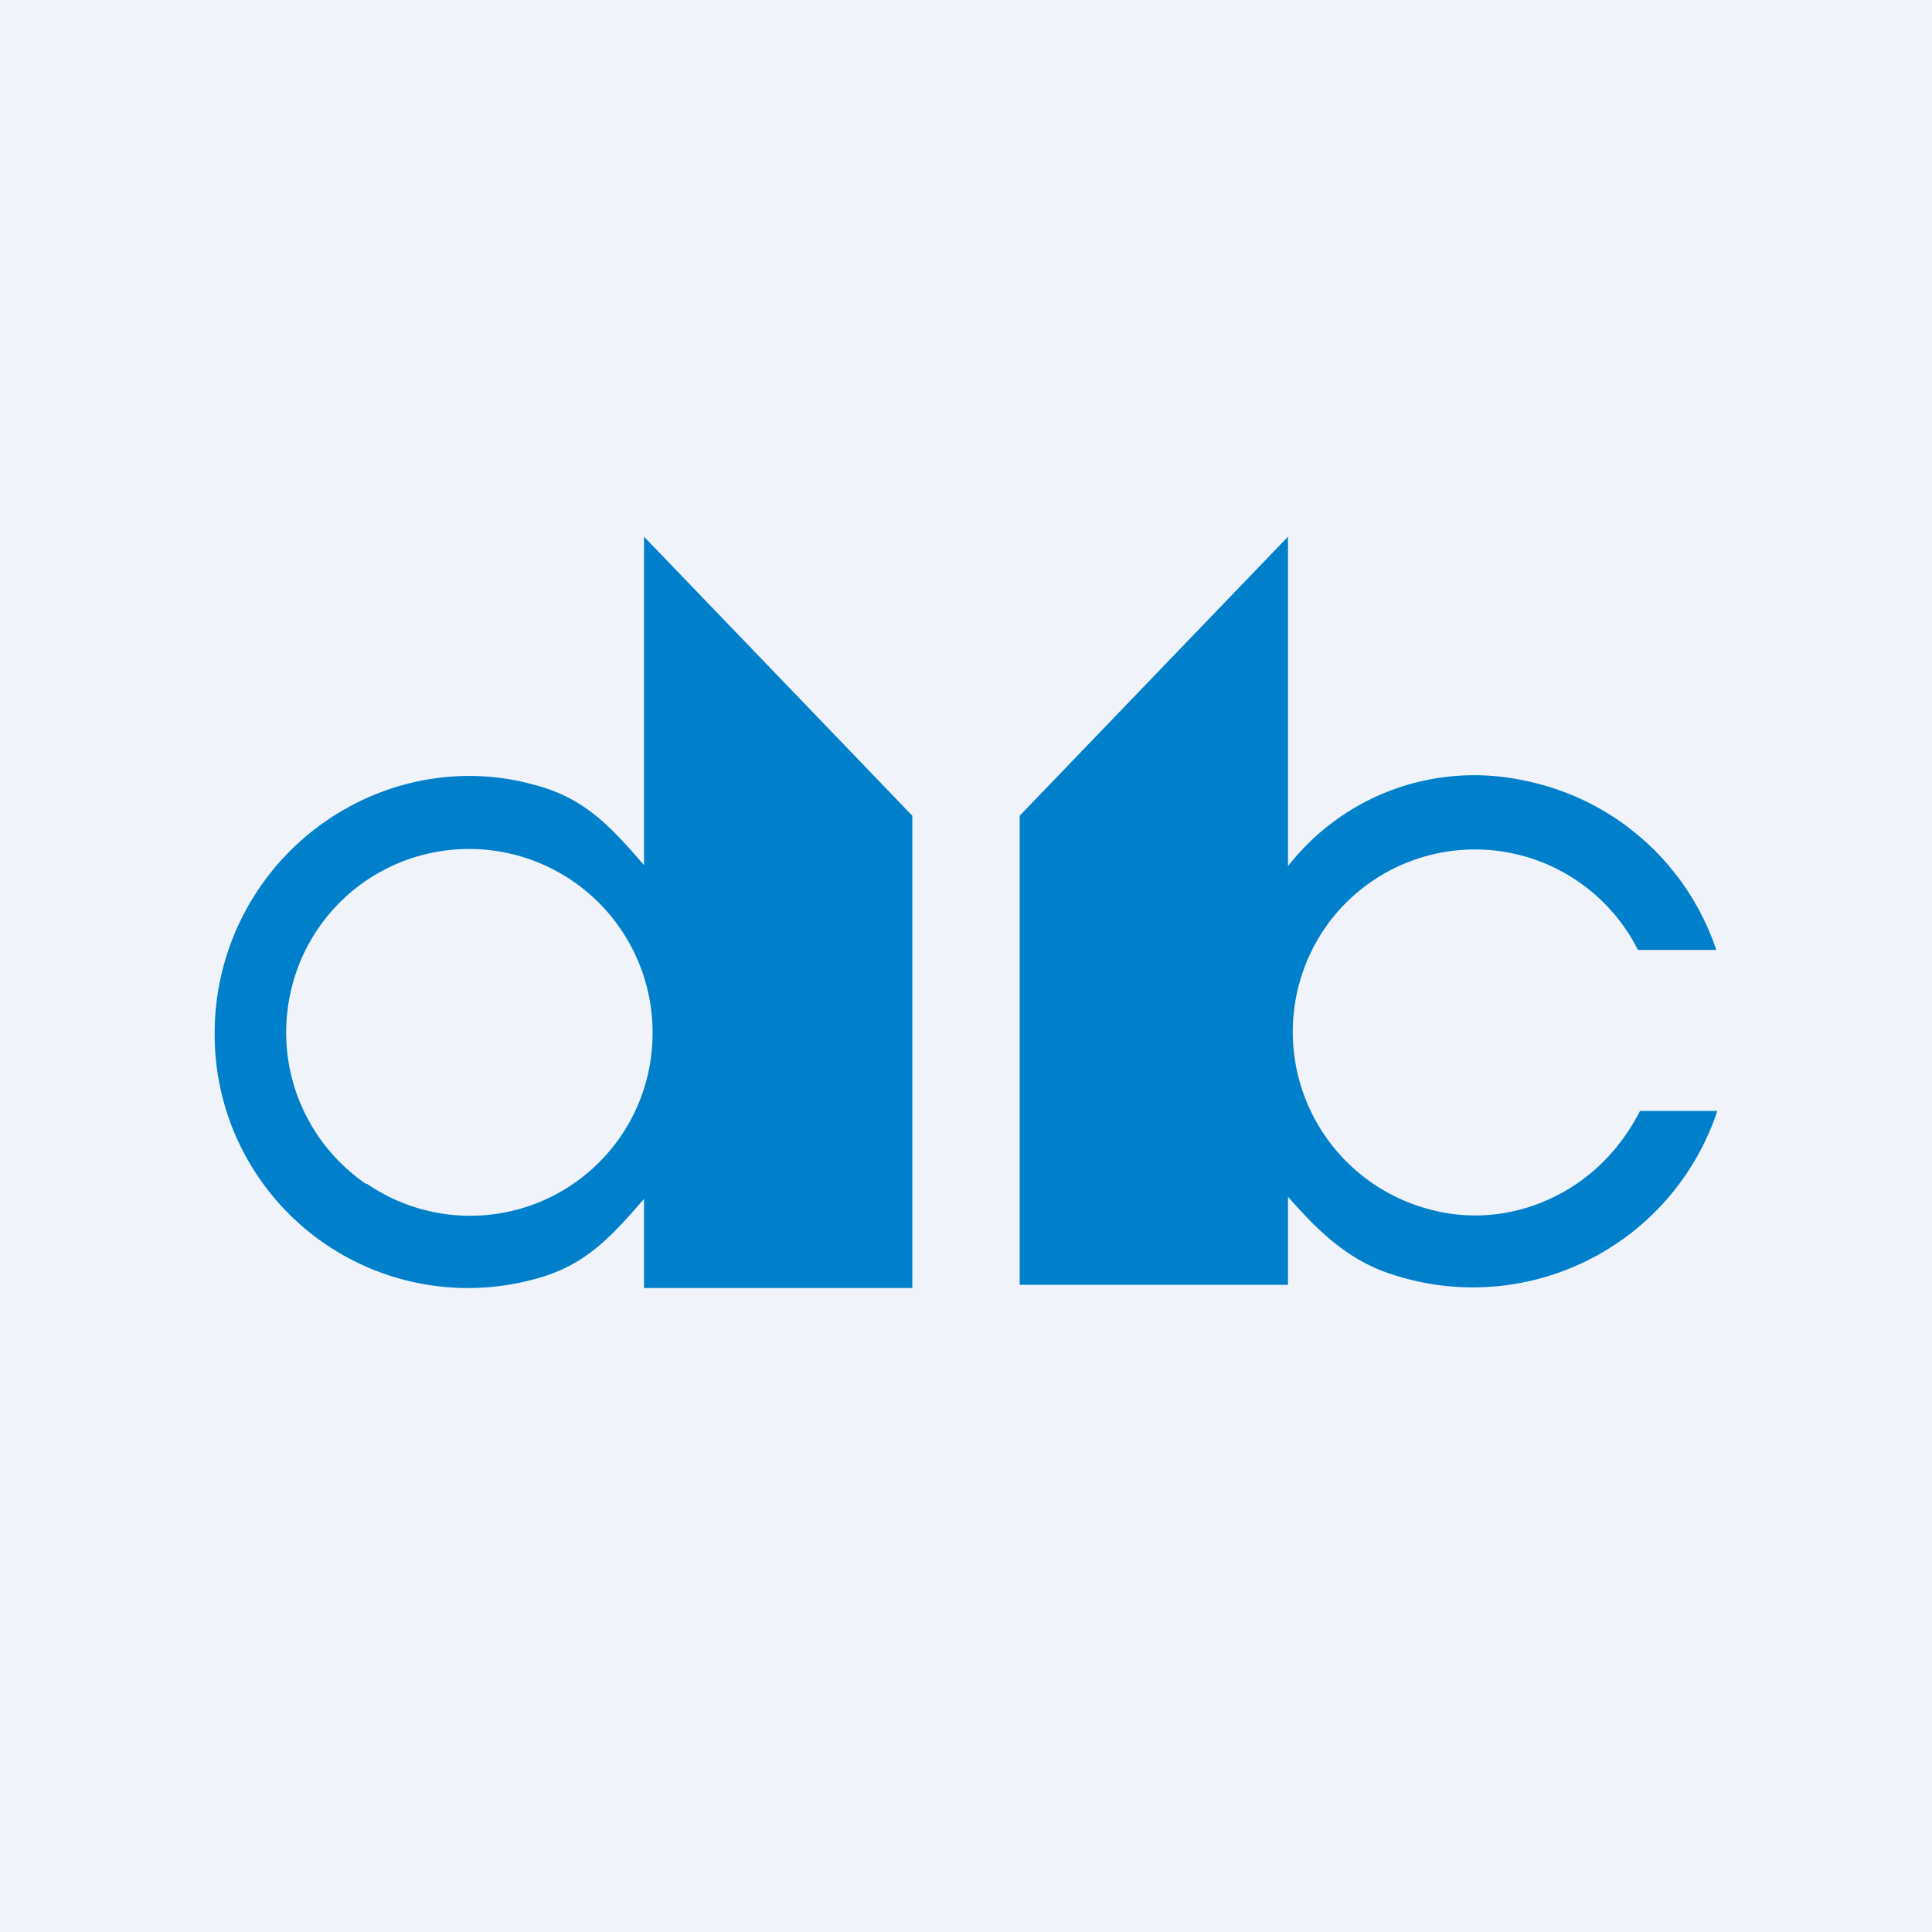 <!-- by TradingView --><svg width="18" height="18" viewBox="0 0 18 18" xmlns="http://www.w3.org/2000/svg"><path fill="#F0F3FA" d="M0 0h18v18H0z"/><path d="M6 8.06V5l2.5 2.6V12H6v-.83c-.32.37-.56.63-1.03.75A2.36 2.36 0 0 1 2 9.62a2.4 2.4 0 0 1 1.55-2.24c.45-.17.95-.2 1.42-.07.47.12.71.38 1.03.75Zm-2.58 2.97a1.7 1.7 0 0 0 2.66-1.41 1.71 1.71 0 0 0-2.03-1.68A1.7 1.7 0 0 0 2.7 9.28a1.71 1.71 0 0 0 .71 1.75Zm11.06.12c.35-.17.62-.45.8-.8H16a2.4 2.4 0 0 1-3.04 1.52c-.4-.13-.68-.4-.96-.72v.82H9.5V7.6L12 5v3.07a2.2 2.2 0 0 1 2.19-.8 2.38 2.38 0 0 1 1.8 1.58h-.73a1.7 1.7 0 0 0-2.86-.28 1.71 1.71 0 0 0 .97 2.71c.37.09.77.04 1.11-.13Z" fill="#0080CB"/></svg>